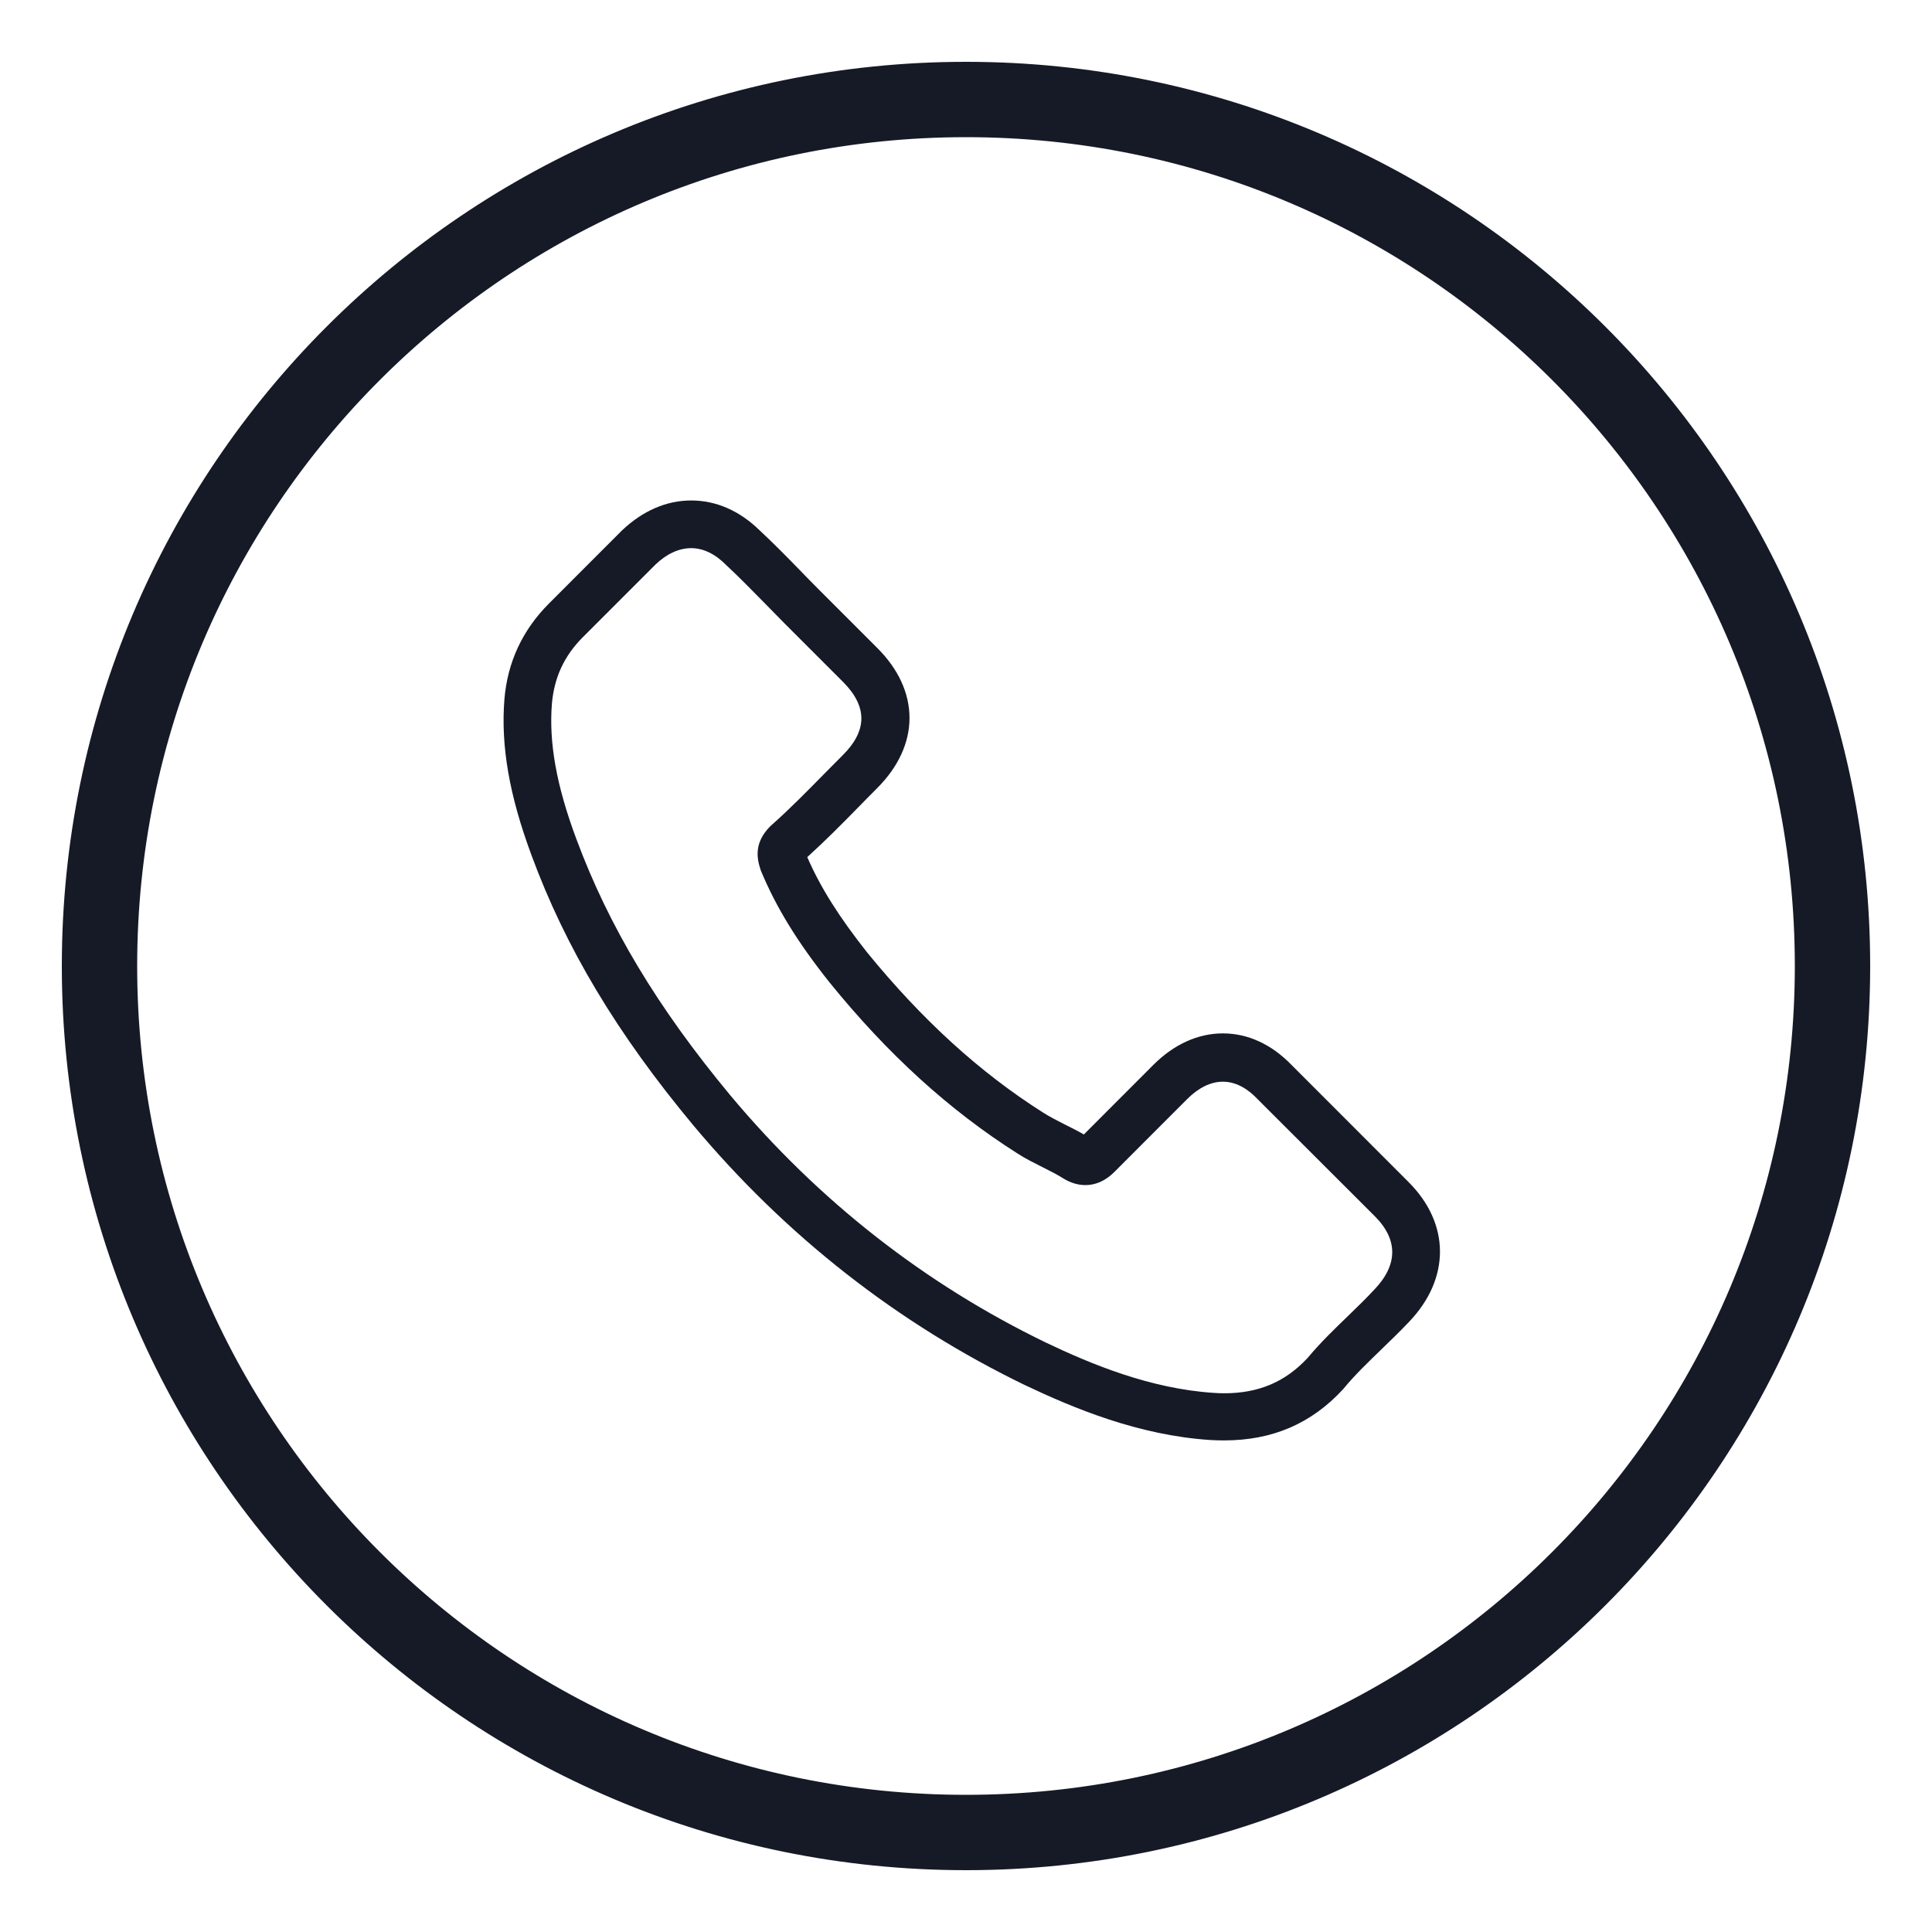 <svg width="25" height="25" viewBox="0 0 25 25" fill="none" xmlns="http://www.w3.org/2000/svg">
<path d="M8.971 14.561C10.171 15.995 11.615 17.125 13.264 17.924C13.891 18.221 14.731 18.574 15.666 18.634C15.724 18.637 15.779 18.639 15.837 18.639C16.465 18.639 16.969 18.422 17.38 17.976C17.382 17.974 17.387 17.969 17.39 17.964C17.536 17.787 17.702 17.629 17.876 17.46C17.994 17.346 18.116 17.228 18.231 17.107C18.768 16.547 18.768 15.836 18.226 15.295L16.712 13.78C16.454 13.513 16.147 13.372 15.824 13.372C15.502 13.372 15.192 13.513 14.927 13.777L14.025 14.68C13.942 14.632 13.856 14.589 13.775 14.549C13.675 14.498 13.581 14.45 13.498 14.397C12.676 13.876 11.93 13.195 11.217 12.32C10.857 11.864 10.615 11.481 10.446 11.091C10.683 10.876 10.905 10.652 11.119 10.433C11.194 10.355 11.273 10.277 11.351 10.198C11.623 9.926 11.769 9.611 11.769 9.291C11.769 8.971 11.625 8.656 11.351 8.384L10.6 7.633C10.511 7.544 10.428 7.459 10.342 7.37C10.176 7.199 10.002 7.023 9.831 6.864C9.571 6.609 9.266 6.476 8.944 6.476C8.624 6.476 8.316 6.609 8.046 6.866L7.104 7.809C6.761 8.152 6.567 8.568 6.527 9.049C6.479 9.651 6.59 10.292 6.877 11.065C7.318 12.263 7.983 13.374 8.971 14.561ZM7.142 9.102C7.172 8.767 7.3 8.487 7.542 8.245L8.48 7.307C8.626 7.166 8.787 7.093 8.944 7.093C9.097 7.093 9.254 7.166 9.397 7.312C9.566 7.469 9.725 7.633 9.896 7.806C9.982 7.895 10.07 7.983 10.159 8.074L10.91 8.825C11.066 8.981 11.146 9.14 11.146 9.296C11.146 9.452 11.066 9.611 10.91 9.767C10.832 9.845 10.753 9.926 10.675 10.004C10.441 10.241 10.222 10.466 9.98 10.68C9.975 10.685 9.972 10.687 9.967 10.692C9.758 10.902 9.791 11.101 9.841 11.252C9.843 11.259 9.846 11.264 9.848 11.272C10.043 11.738 10.312 12.182 10.733 12.711C11.489 13.644 12.286 14.367 13.163 14.924C13.271 14.995 13.387 15.05 13.496 15.106C13.596 15.156 13.69 15.204 13.773 15.257C13.783 15.262 13.79 15.267 13.8 15.272C13.884 15.315 13.964 15.335 14.045 15.335C14.247 15.335 14.378 15.206 14.421 15.164L15.363 14.221C15.509 14.075 15.668 13.997 15.824 13.997C16.016 13.997 16.172 14.115 16.271 14.221L17.79 15.738C18.093 16.041 18.09 16.368 17.783 16.688C17.677 16.802 17.566 16.91 17.448 17.024C17.271 17.195 17.087 17.372 16.921 17.571C16.631 17.883 16.286 18.029 15.84 18.029C15.797 18.029 15.751 18.027 15.709 18.024C14.882 17.971 14.113 17.649 13.536 17.374C11.968 16.615 10.592 15.539 9.45 14.173C8.51 13.041 7.878 11.988 7.459 10.859C7.2 10.166 7.101 9.609 7.142 9.102Z" fill="#161A27"/>
<path d="M23.325 12.5C23.325 18.479 18.479 23.325 12.5 23.325C6.522 23.325 1.675 18.479 1.675 12.5C1.675 6.522 6.522 1.675 12.5 1.675C18.479 1.675 23.325 6.522 23.325 12.5ZM12.5 24.1C18.907 24.1 24.1 18.907 24.1 12.5C24.1 6.093 18.907 0.9 12.5 0.9C6.093 0.9 0.9 6.093 0.9 12.5C0.9 18.907 6.093 24.1 12.5 24.1Z" fill="#161A27" stroke="#161A27" stroke-width="0.2"/>
</svg>
